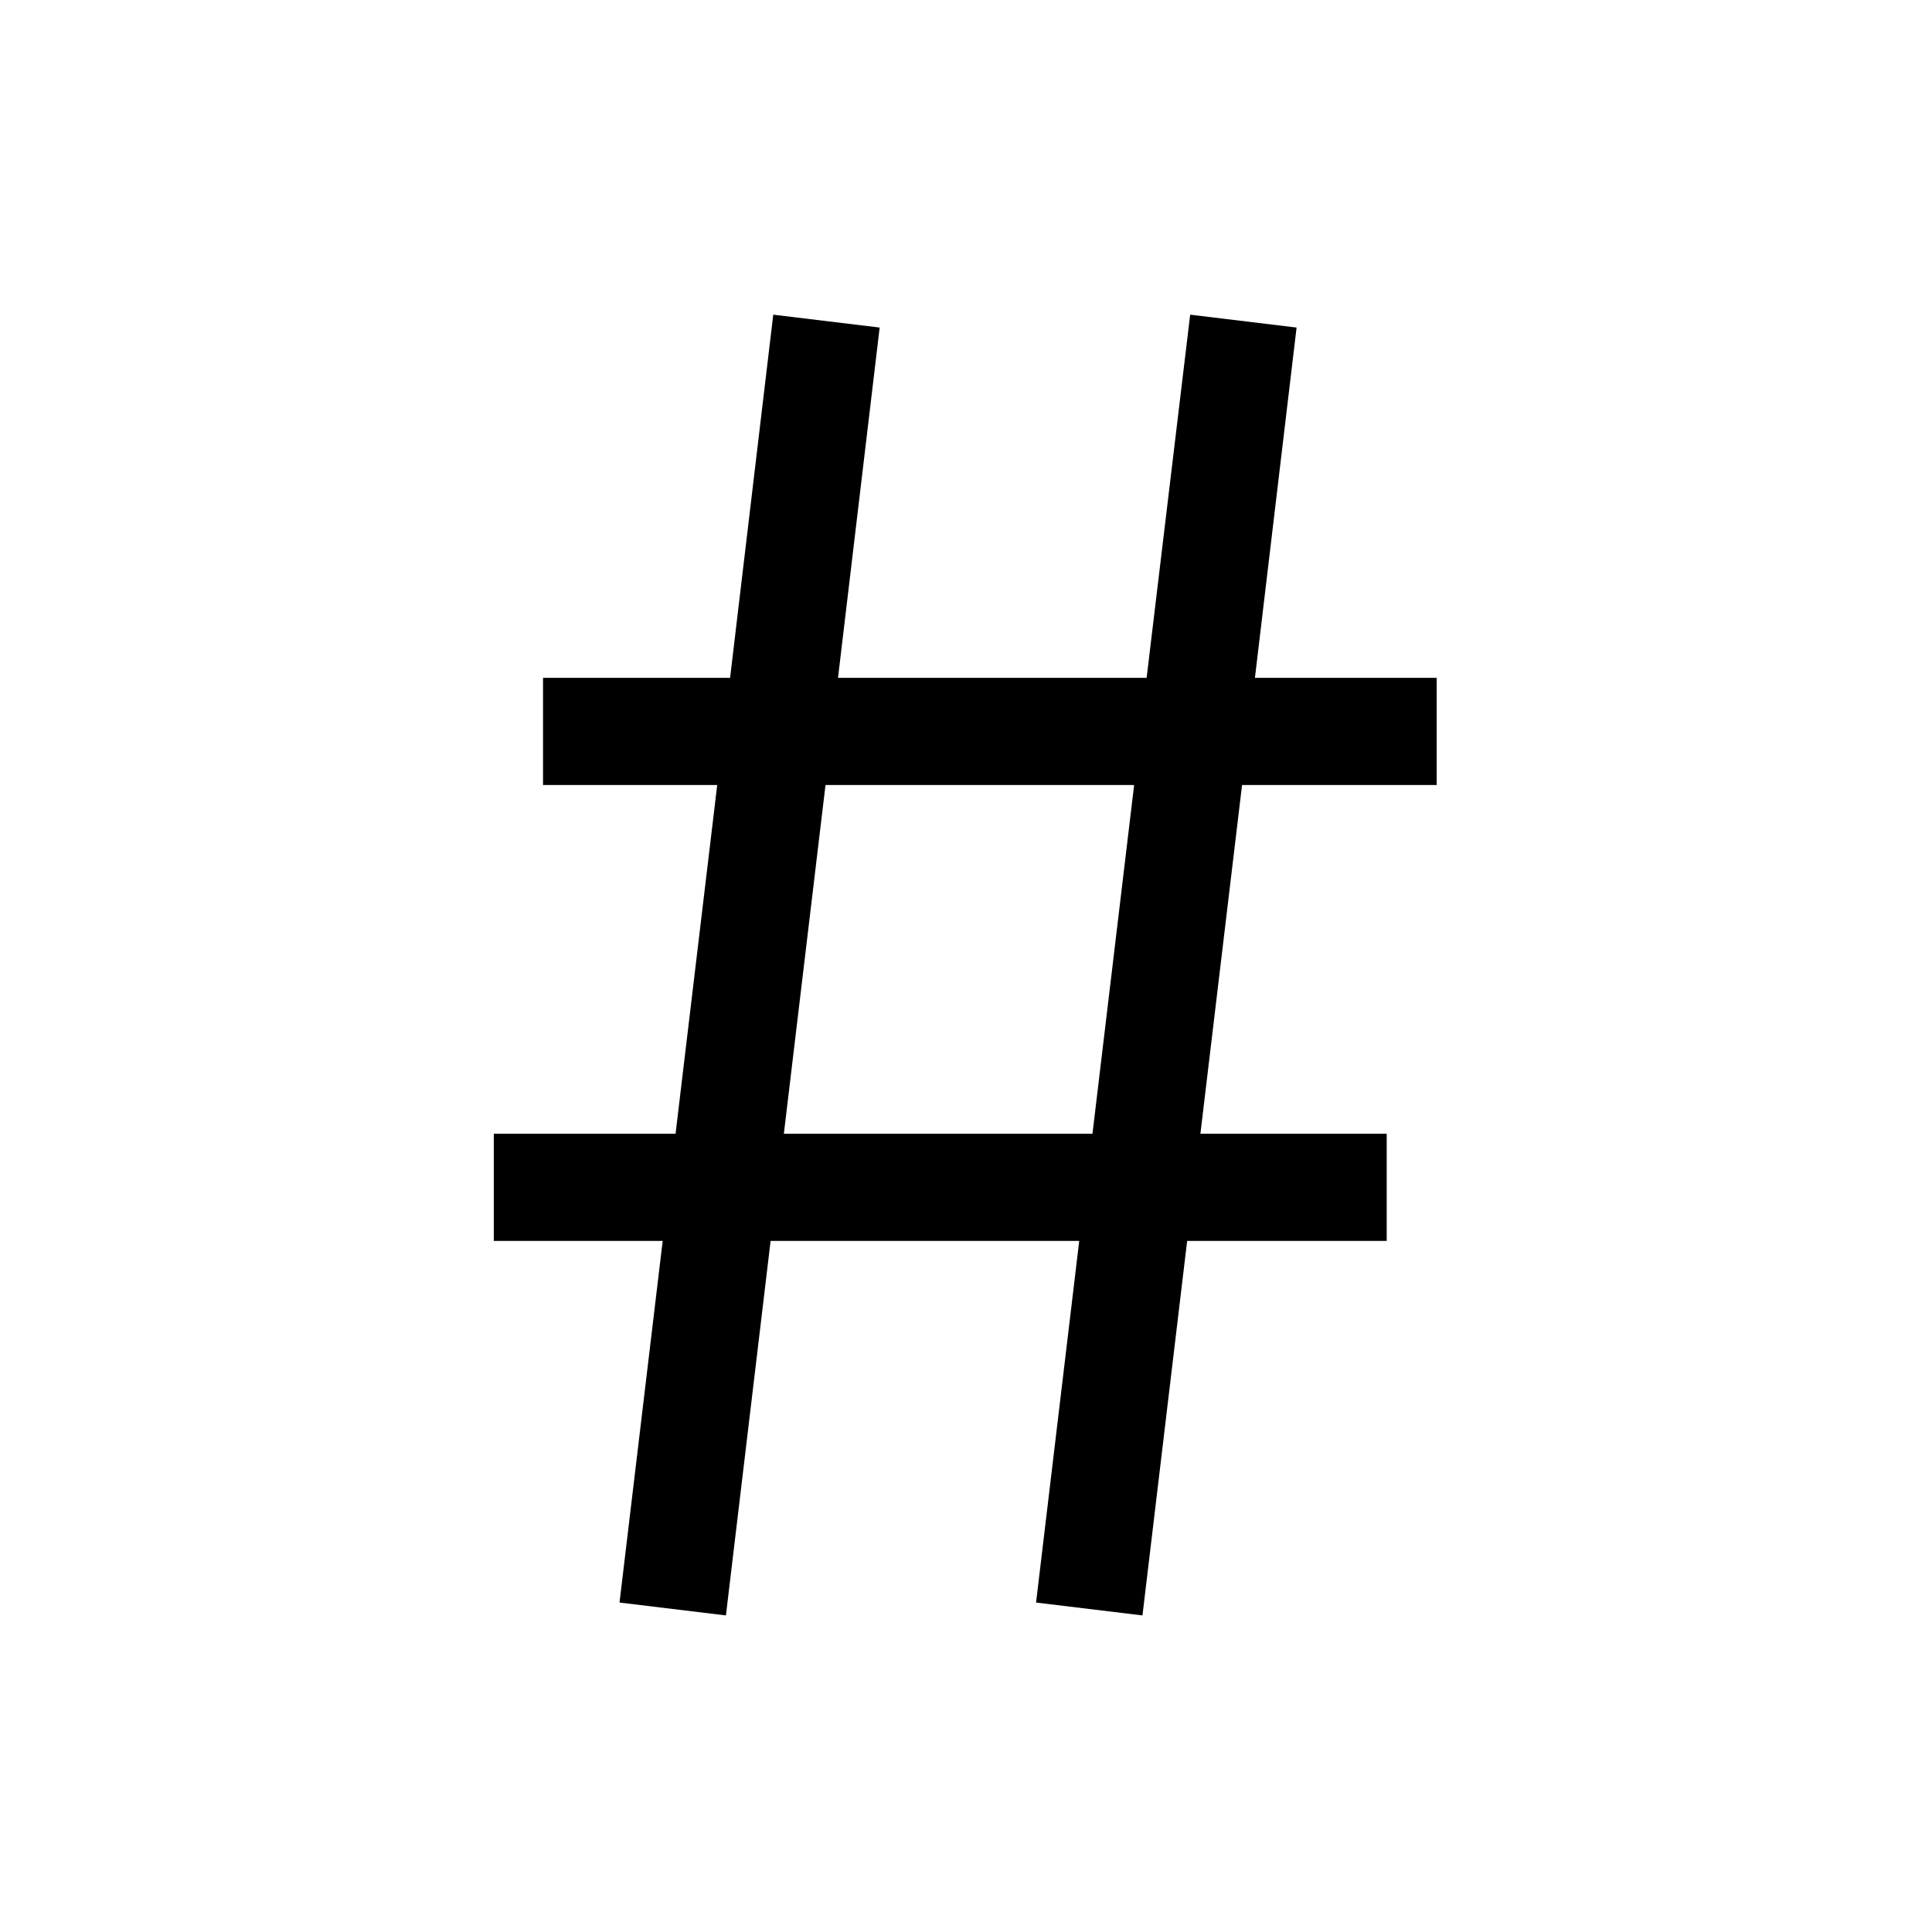 <svg xmlns="http://www.w3.org/2000/svg" viewBox="0 0 510.2 510.2"><path d="M328 207.3h51.4V179h-48l11-92.5-28.1-3.4-11.5 95.9h-81.5l11-92.5-28.1-3.4-11.4 95.9h-49.4v28.3h46l-11 92.1h-48v28.3H175l-11.4 95.5 28.1 3.4 11.8-98.9H285l-11.4 95.5 28.1 3.4 11.8-98.9h52.7v-28.3H317l11-92.1zm-121 92.1l11-92.1h81.5l-11 92.1H207z"></path></svg>